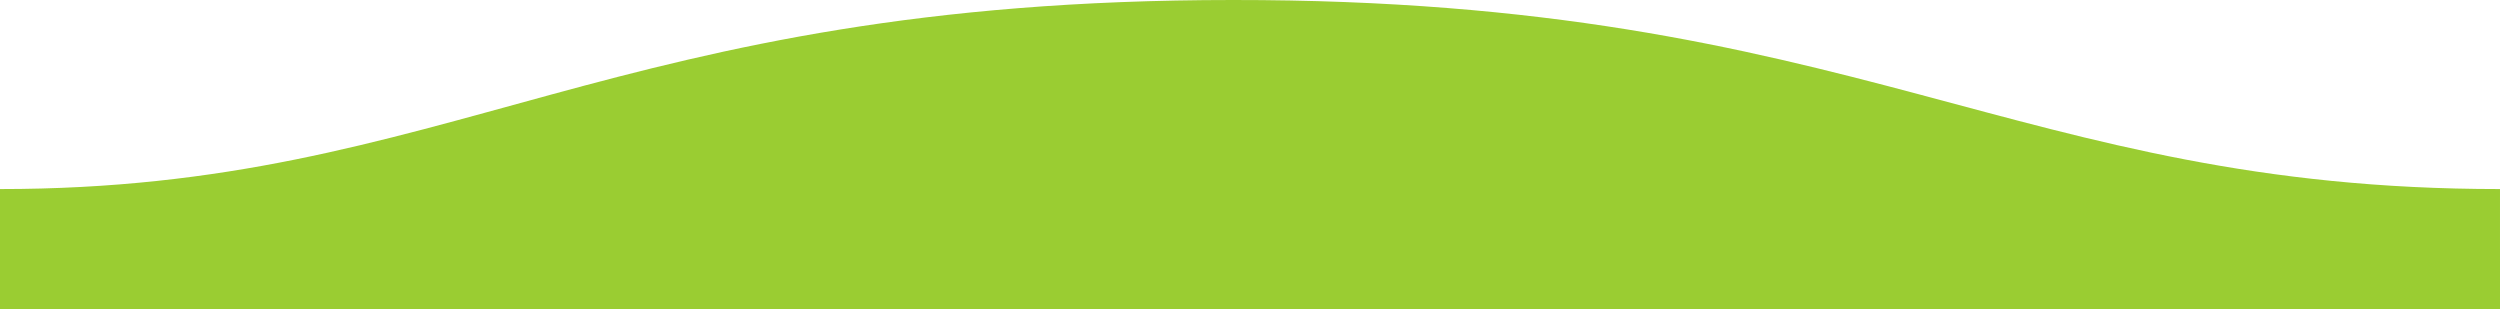 <svg xmlns="http://www.w3.org/2000/svg" width="1600" height="198">
  <path fill="#9acd32" d="M.005 121C311 121 409.898-.25 811 0c400 0 500 121 789 121v77H0s.005-48 .005-77z" transform="matrix(-1 0 0 1 1600 0)"/>
</svg>